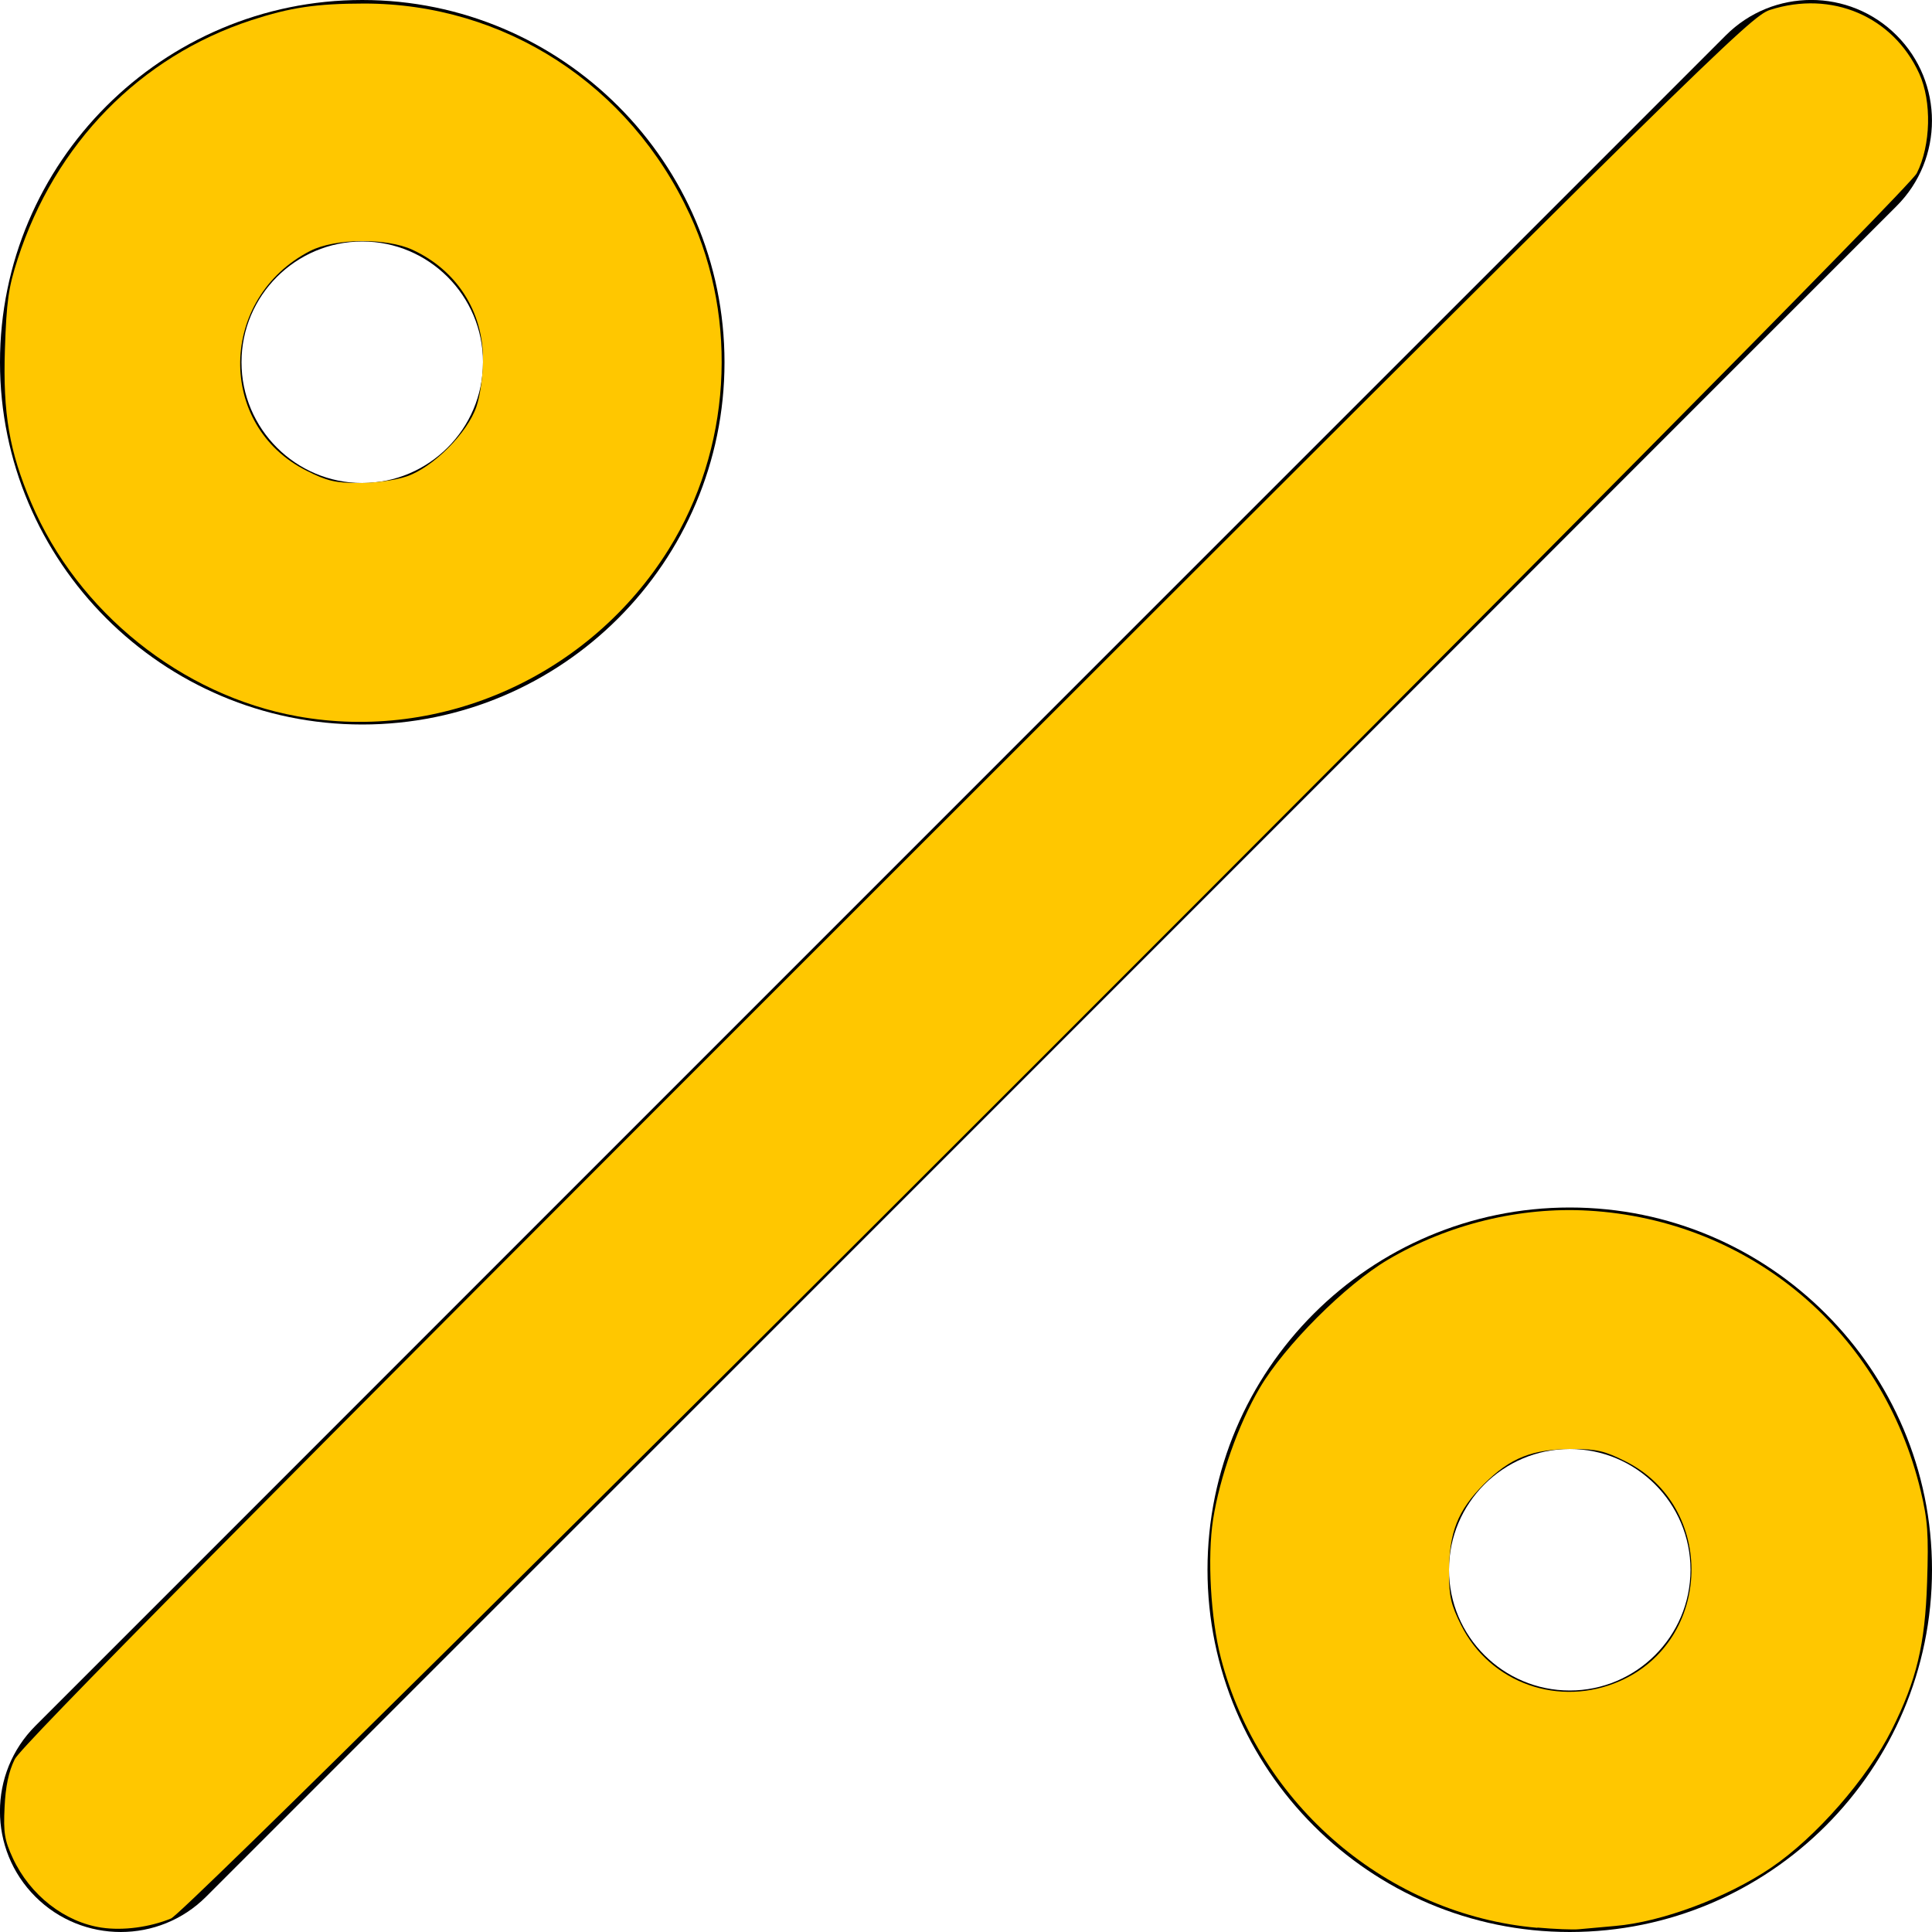 <?xml version="1.0" encoding="UTF-8" standalone="no"?>
<svg
   id="Layer_1"
   data-name="Layer 1"
   viewBox="0 0 24 24"
   width="512"
   height="512"
   version="1.1"
   xmlns="http://www.w3.org/2000/svg"
   xmlns:svg="http://www.w3.org/2000/svg">
  <defs
     id="defs1" />
  <path
     d="m 1.5,24 c -0.384,0 -0.768,-0.146 -1.061,-0.439 -0.586,-0.586 -0.586,-1.535 0,-2.121 l 21,-21.001 c 0.586,-0.586 1.535,-0.586 2.121,0 0.586,0.585 0.586,1.536 0,2.121 L 2.561,23.561 C 2.268,23.854 1.884,24 1.5,24 Z M 9,4.5 C 9,2.019 6.981,0 4.5,0 2.019,0 0,2.019 0,4.5 0,6.981 2.019,9 4.5,9 6.981,9 9,6.981 9,4.5 Z m -3,0 C 6,5.327 5.327,6 4.5,6 3.673,6 3,5.327 3,4.5 3,3.673 3.673,3 4.5,3 5.327,3 6,3.673 6,4.5 Z m 18,15 C 24,17.019 21.981,15 19.5,15 17.019,15 15,17.019 15,19.5 c 0,2.481 2.019,4.5 4.5,4.5 2.481,0 4.5,-2.019 4.5,-4.5 z m -3,0 C 21,20.327 20.327,21 19.5,21 18.673,21 18,20.327 18,19.5 18,18.673 18.673,18 19.5,18 c 0.827,0 1.5,0.673 1.5,1.5 z"
     id="path1" />
  <path
     style="fill:#ffc700;fill-opacity:1;stroke-width:0.049"
     d="M 1.264,23.946 C 0.802,23.878 0.372,23.541 0.159,23.082 0.057,22.861 0.041,22.767 0.057,22.448 0.069,22.189 0.108,22.006 0.183,21.854 0.263,21.691 3.056,18.87 11.011,10.92 21.227,0.711 21.744,0.202 21.988,0.123 c 0.765,-0.246 1.527,0.079 1.853,0.79 C 23.999,1.26 23.986,1.806 23.811,2.152 23.646,2.477 2.399,23.719 2.125,23.832 1.86,23.941 1.529,23.985 1.264,23.946 Z"
     id="path2" />
  <path
     style="fill:#ffc700;fill-opacity:1;stroke-width:0.049"
     d="m 19.098,23.948 c -1.857,-0.161 -3.459,-1.527 -3.932,-3.353 -0.127,-0.489 -0.169,-1.25 -0.097,-1.717 0.083,-0.53 0.316,-1.187 0.579,-1.635 0.311,-0.528 1.068,-1.285 1.596,-1.596 0.747,-0.44 1.637,-0.657 2.488,-0.608 2.009,0.116 3.656,1.506 4.128,3.483 0.087,0.365 0.099,0.533 0.079,1.135 -0.025,0.772 -0.131,1.216 -0.438,1.829 -0.303,0.606 -0.943,1.338 -1.501,1.716 -0.549,0.372 -1.357,0.674 -1.936,0.723 -0.183,0.016 -0.387,0.034 -0.454,0.041 -0.067,0.007 -0.298,-0.002 -0.512,-0.021 z m 1.025,-3.065 C 21.276,20.374 21.317,18.715 20.19,18.152 19.936,18.024 19.831,18 19.537,18 19.036,18 18.763,18.108 18.435,18.435 18.108,18.763 18,19.036 18,19.537 c 0,0.292 0.024,0.398 0.15,0.65 0.362,0.724 1.222,1.027 1.973,0.696 z"
     id="path3" />
  <path
     style="fill:#ffc700;fill-opacity:1;stroke-width:0.049"
     d="M 3.694,8.898 C 2.256,8.638 0.965,7.603 0.388,6.246 0.116,5.606 0.035,5.139 0.061,4.341 0.081,3.742 0.105,3.571 0.219,3.22 0.684,1.783 1.739,0.704 3.122,0.251 3.61,0.092 3.927,0.045 4.522,0.044 6.266,0.043 7.823,1.052 8.57,2.667 9.179,3.986 9.078,5.586 8.307,6.823 7.33,8.392 5.486,9.222 3.694,8.898 Z M 5.052,5.918 C 5.379,5.807 5.807,5.379 5.918,5.052 5.965,4.916 6,4.661 6,4.463 6,3.866 5.671,3.355 5.124,3.103 4.801,2.953 4.159,2.96 3.854,3.117 2.714,3.702 2.688,5.288 3.81,5.848 4.064,5.976 4.169,6 4.463,6 4.661,6 4.916,5.965 5.052,5.918 Z"
     id="path4" />
</svg>
